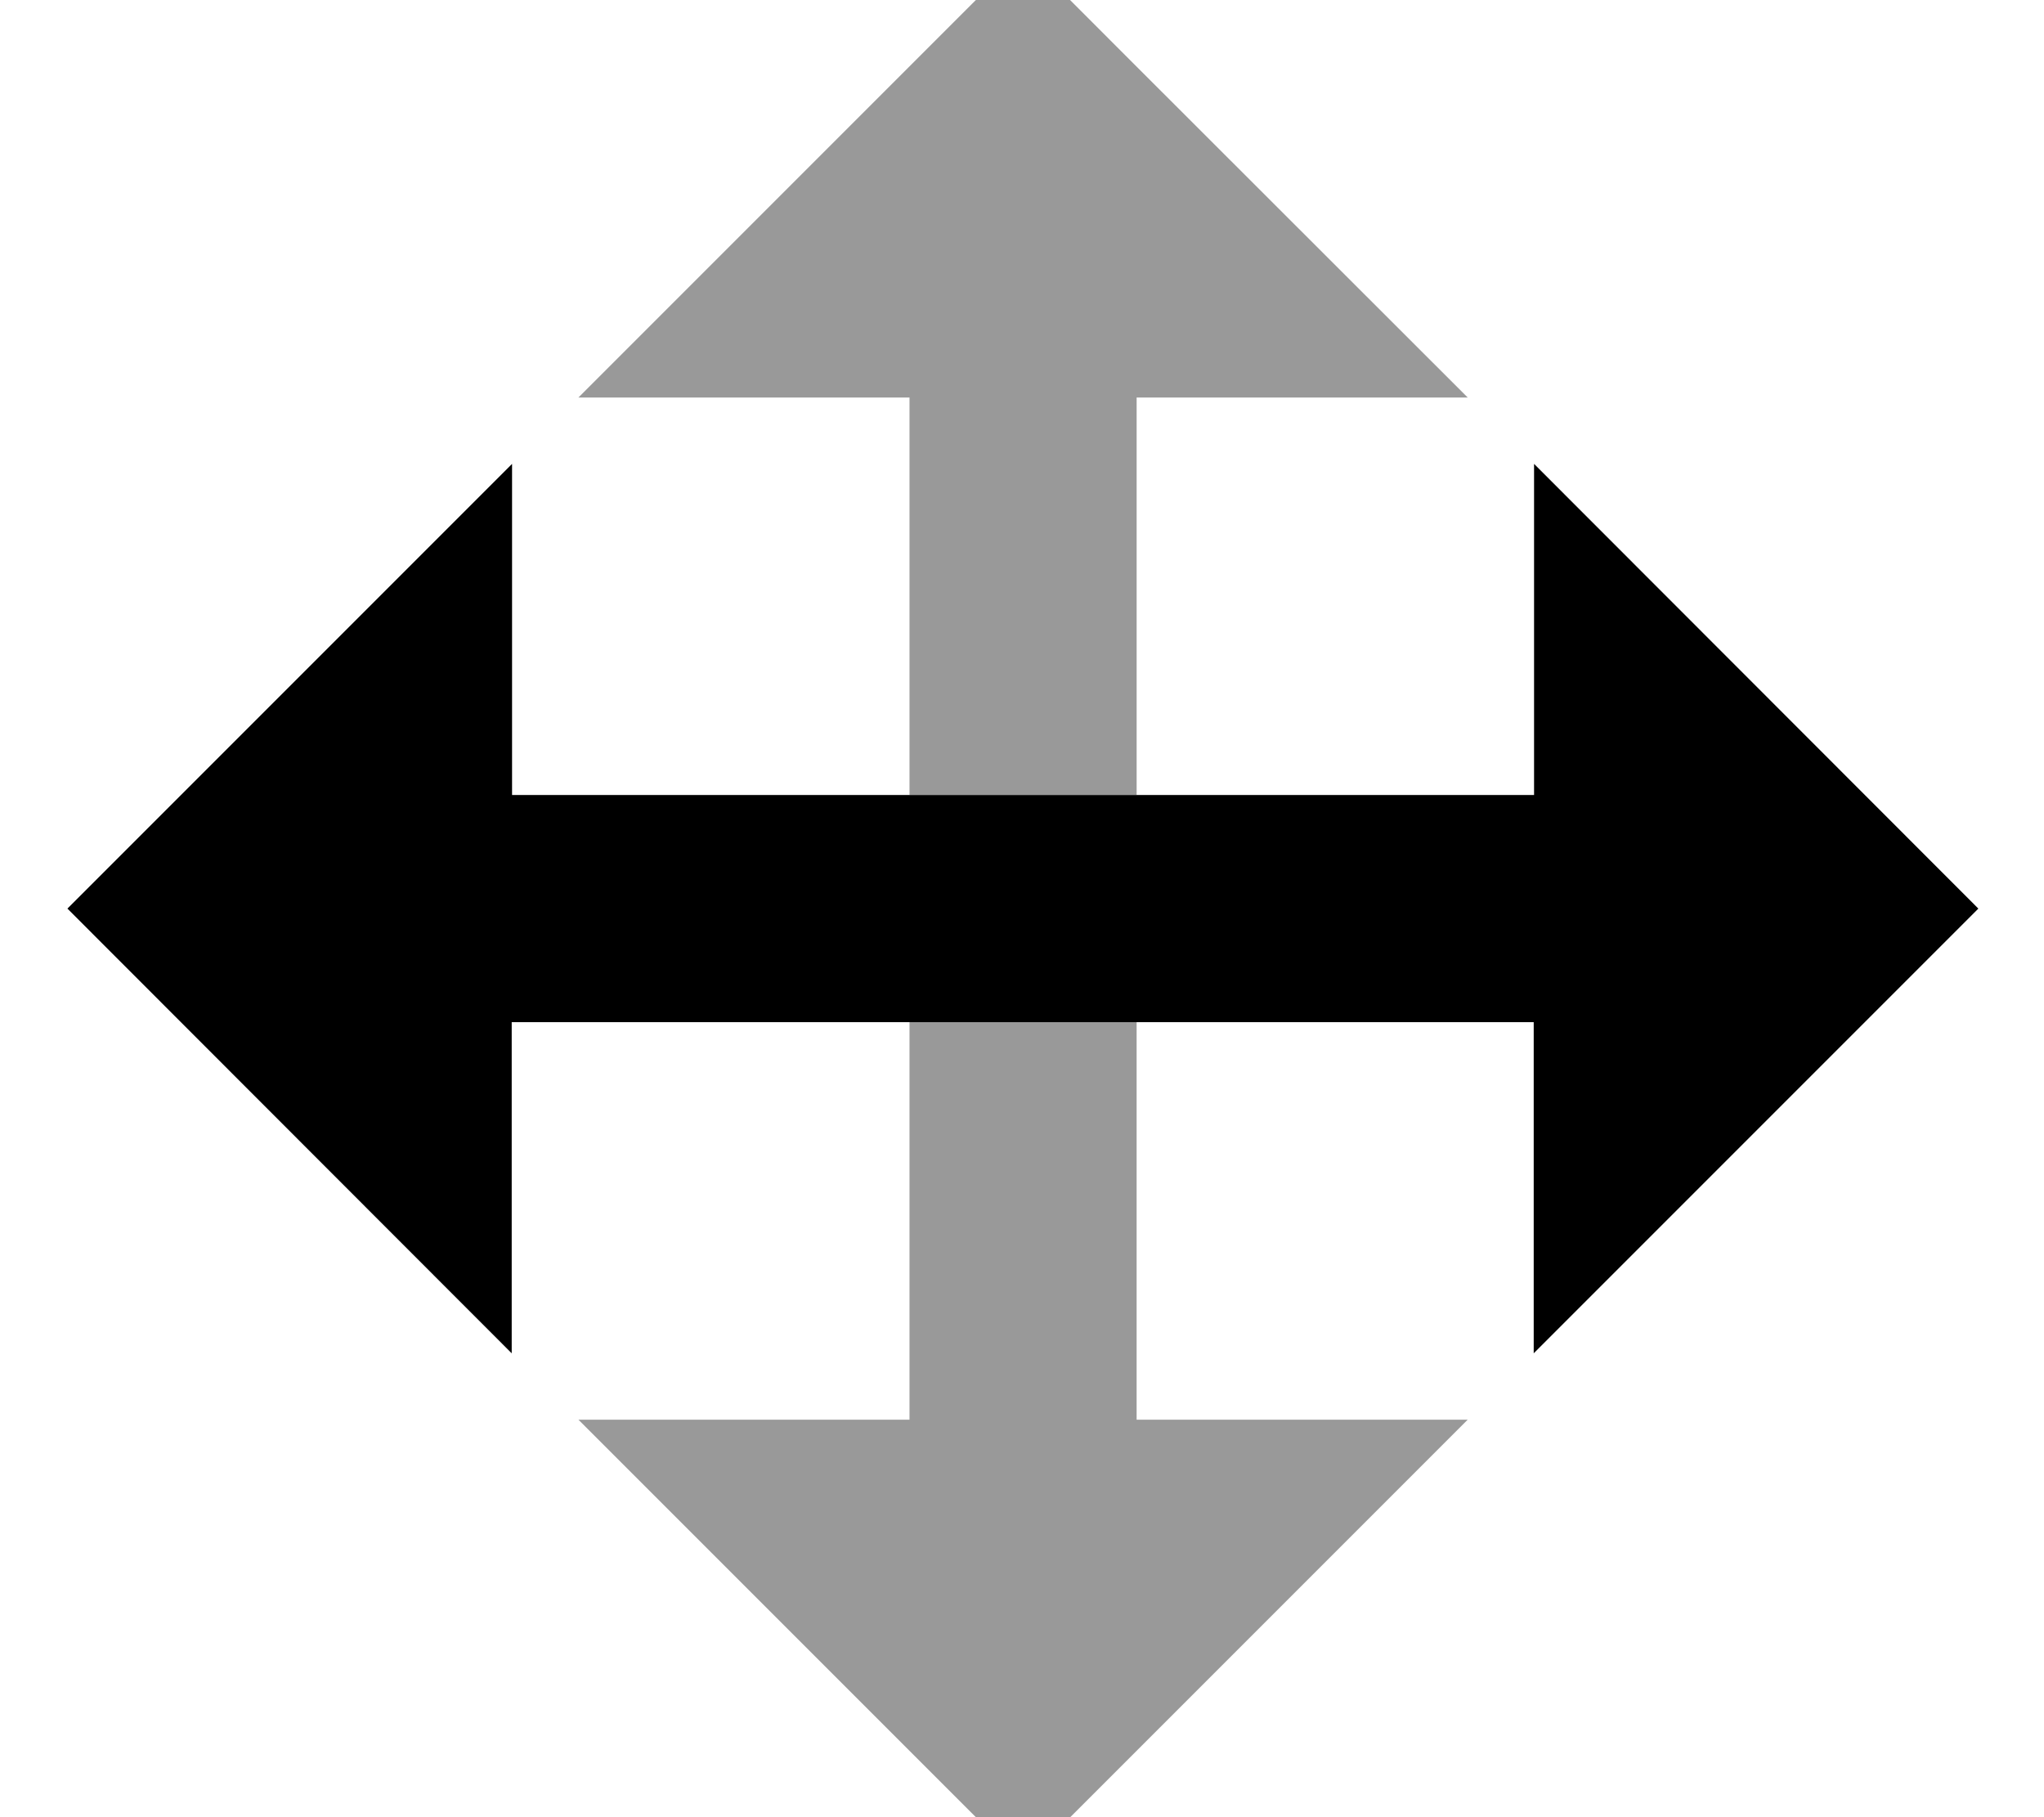 <svg xmlns="http://www.w3.org/2000/svg" viewBox="0 0 576 512"><!--! Font Awesome Pro 7.0.1 by @fontawesome - https://fontawesome.com License - https://fontawesome.com/license (Commercial License) Copyright 2025 Fonticons, Inc. --><path style="fill:currentColor;opacity:.4" d="M163 112l93.3 0 0 112 64 0 0-112 93.3 0C325.1 23.6 293.3-8.2 288.3-13.3 263.9 11.1 184.1 90.9 163 112zm0 288c88.4 88.4 120.2 120.2 125.3 125.3 24.4-24.4 104.2-104.2 125.3-125.3l-93.3 0 0-112-64 0 0 112-93.3 0z"/><path style="fill:currentColor;opacity:1" d="M557.5 256c-24.4 24.4-104.2 104.2-125.3 125.3l0-93.3-288 0 0 93.3C55.9 292.9 24.1 261.1 19 256 43.4 231.6 123.2 151.8 144.3 130.7l0 93.3 288 0 0-93.3C520.6 219.1 552.4 250.9 557.5 256z"/></svg>